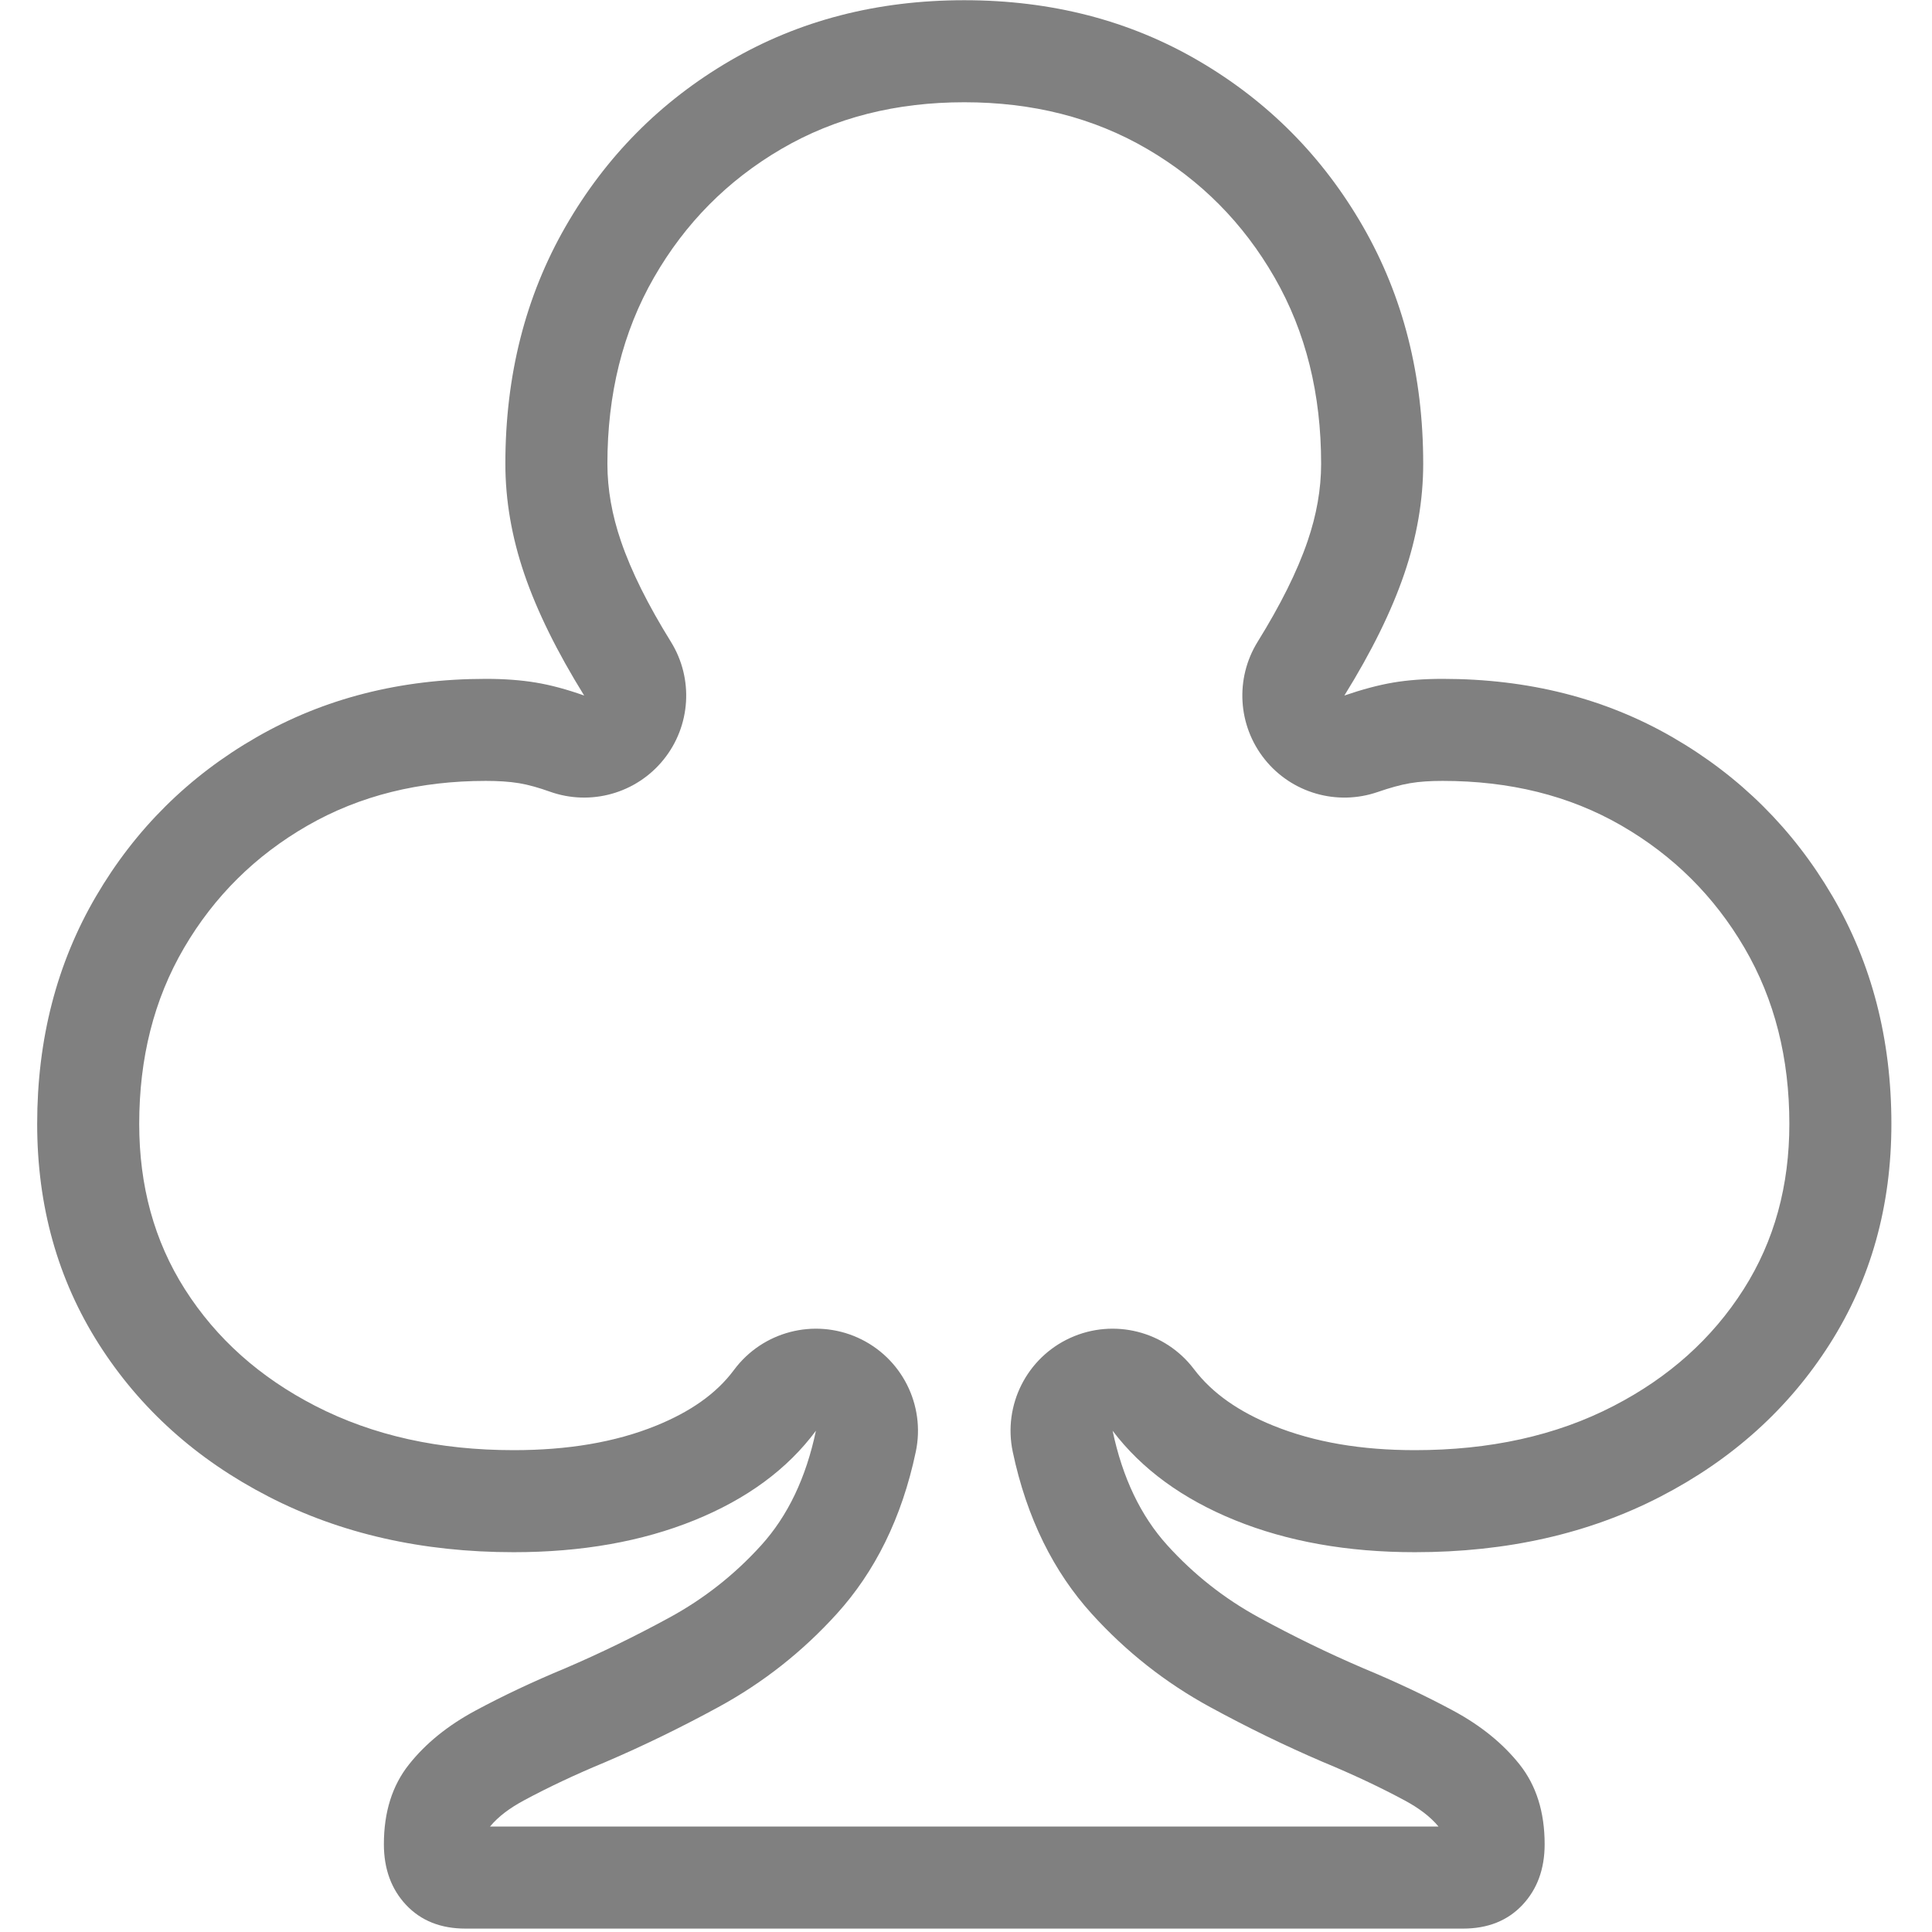 <?xml version="1.0" encoding="UTF-8" standalone="no"?>
<!DOCTYPE svg PUBLIC "-//W3C//DTD SVG 1.1//EN" "http://www.w3.org/Graphics/SVG/1.1/DTD/svg11.dtd">
<svg width="100%" height="100%" viewBox="0 0 284 284" version="1.1" xmlns="http://www.w3.org/2000/svg" xmlns:xlink="http://www.w3.org/1999/xlink" xml:space="preserve" xmlns:serif="http://www.serif.com/" fill="#808080" style="fill-rule:evenodd;clip-rule:evenodd;stroke-linejoin:round;stroke-miterlimit:2;">
    <g transform="matrix(0.24,0,0,0.24,0,0)">
        <g transform="matrix(23.259,0,0,23.259,-3242.7,-8183.08)">
            <path d="M151.675,402.611C151.024,402.611 150.503,402.404 150.112,401.989C149.722,401.574 149.526,401.04 149.526,400.389C149.526,399.543 149.746,398.843 150.186,398.29C150.625,397.736 151.207,397.264 151.931,396.874C152.656,396.483 153.449,396.109 154.312,395.751C155.223,395.36 156.135,394.917 157.046,394.42C157.957,393.924 158.763,393.289 159.463,392.516C160.163,391.743 160.643,390.738 160.903,389.501C160.155,390.51 159.089,391.295 157.705,391.857C156.322,392.418 154.735,392.699 152.944,392.699C150.536,392.699 148.383,392.211 146.487,391.234C144.591,390.258 143.102,388.919 142.019,387.218C140.937,385.517 140.396,383.584 140.396,381.42C140.396,379.19 140.912,377.192 141.946,375.426C142.979,373.66 144.387,372.264 146.17,371.239C147.952,370.214 149.966,369.701 152.212,369.701C152.7,369.701 153.14,369.734 153.53,369.799C153.921,369.864 154.344,369.978 154.8,370.14C154.084,368.985 153.559,367.919 153.225,366.942C152.892,365.966 152.725,364.997 152.725,364.037C152.725,361.709 153.254,359.626 154.312,357.787C155.37,355.948 156.81,354.495 158.633,353.429C160.456,352.363 162.515,351.83 164.81,351.83C167.105,351.83 169.164,352.363 170.986,353.429C172.809,354.495 174.25,355.948 175.308,357.787C176.366,359.626 176.895,361.709 176.895,364.037C176.895,364.997 176.728,365.966 176.394,366.942C176.06,367.919 175.536,368.985 174.819,370.14C175.291,369.978 175.719,369.864 176.101,369.799C176.484,369.734 176.919,369.701 177.407,369.701C179.67,369.701 181.688,370.214 183.462,371.239C185.236,372.264 186.64,373.66 187.673,375.426C188.707,377.192 189.224,379.19 189.224,381.42C189.224,383.584 188.683,385.517 187.6,387.218C186.518,388.919 185.033,390.258 183.145,391.234C181.257,392.211 179.1,392.699 176.675,392.699C174.901,392.699 173.322,392.418 171.939,391.857C170.555,391.295 169.481,390.51 168.716,389.501C168.976,390.738 169.456,391.743 170.156,392.516C170.856,393.289 171.662,393.924 172.573,394.42C173.485,394.917 174.396,395.36 175.308,395.751C176.17,396.109 176.964,396.483 177.688,396.874C178.412,397.264 178.994,397.736 179.434,398.29C179.873,398.843 180.093,399.543 180.093,400.389C180.093,401.04 179.898,401.574 179.507,401.989C179.116,402.404 178.595,402.611 177.944,402.611L151.675,402.611ZM152.32,399.924L177.299,399.924C177.074,399.654 176.772,399.433 176.413,399.239C175.763,398.889 175.051,398.554 174.278,398.233C174.268,398.229 174.259,398.225 174.249,398.221C173.262,397.798 172.275,397.318 171.288,396.78C170.11,396.139 169.069,395.318 168.164,394.319C167.171,393.222 166.456,391.811 166.086,390.054C165.827,388.824 166.456,387.578 167.6,387.056C168.745,386.534 170.098,386.875 170.857,387.877C171.349,388.527 172.059,389.006 172.949,389.367C174.037,389.808 175.28,390.012 176.675,390.012C178.636,390.012 180.384,389.637 181.91,388.847C183.358,388.099 184.503,387.08 185.333,385.775C186.145,384.499 186.537,383.044 186.537,381.42C186.537,379.696 186.153,378.148 185.354,376.783C184.56,375.426 183.481,374.354 182.117,373.566C180.739,372.769 179.166,372.388 177.407,372.388C177.088,372.388 176.802,372.405 176.552,372.448C176.296,372.491 176.011,372.572 175.695,372.681C174.621,373.051 173.429,372.706 172.72,371.818C172.01,370.929 171.937,369.691 172.535,368.725C173.13,367.765 173.574,366.884 173.851,366.073C174.085,365.389 174.207,364.71 174.207,364.037C174.207,362.21 173.809,360.57 172.978,359.127C172.158,357.701 171.043,356.575 169.63,355.749C168.208,354.917 166.599,354.517 164.81,354.517C163.02,354.517 161.411,354.917 159.989,355.749C158.577,356.575 157.461,357.701 156.641,359.127C155.811,360.57 155.412,362.21 155.412,364.037C155.412,364.71 155.534,365.389 155.768,366.073C156.045,366.884 156.489,367.765 157.084,368.725C157.686,369.696 157.608,370.941 156.89,371.829C156.173,372.717 154.972,373.055 153.896,372.671C153.606,372.567 153.337,372.491 153.089,372.449C152.829,372.406 152.537,372.388 152.212,372.388C150.466,372.388 148.895,372.771 147.51,373.568C146.141,374.356 145.059,375.427 144.265,376.783C143.466,378.148 143.083,379.696 143.083,381.42C143.083,383.044 143.474,384.499 144.286,385.775C145.116,387.079 146.264,388.097 147.717,388.845C149.251,389.635 150.996,390.012 152.944,390.012C154.354,390.012 155.606,389.809 156.695,389.367C157.573,389.01 158.27,388.54 158.745,387.9C159.498,386.886 160.855,386.532 162.006,387.05C163.158,387.569 163.793,388.819 163.533,390.054C163.163,391.811 162.449,393.222 161.455,394.319C160.551,395.318 159.509,396.139 158.331,396.78C157.344,397.318 156.357,397.798 155.37,398.221C155.361,398.225 155.351,398.229 155.342,398.233C154.568,398.554 153.856,398.889 153.207,399.239C152.847,399.433 152.545,399.654 152.32,399.924Z"/>
        </g>
    </g>
</svg>
